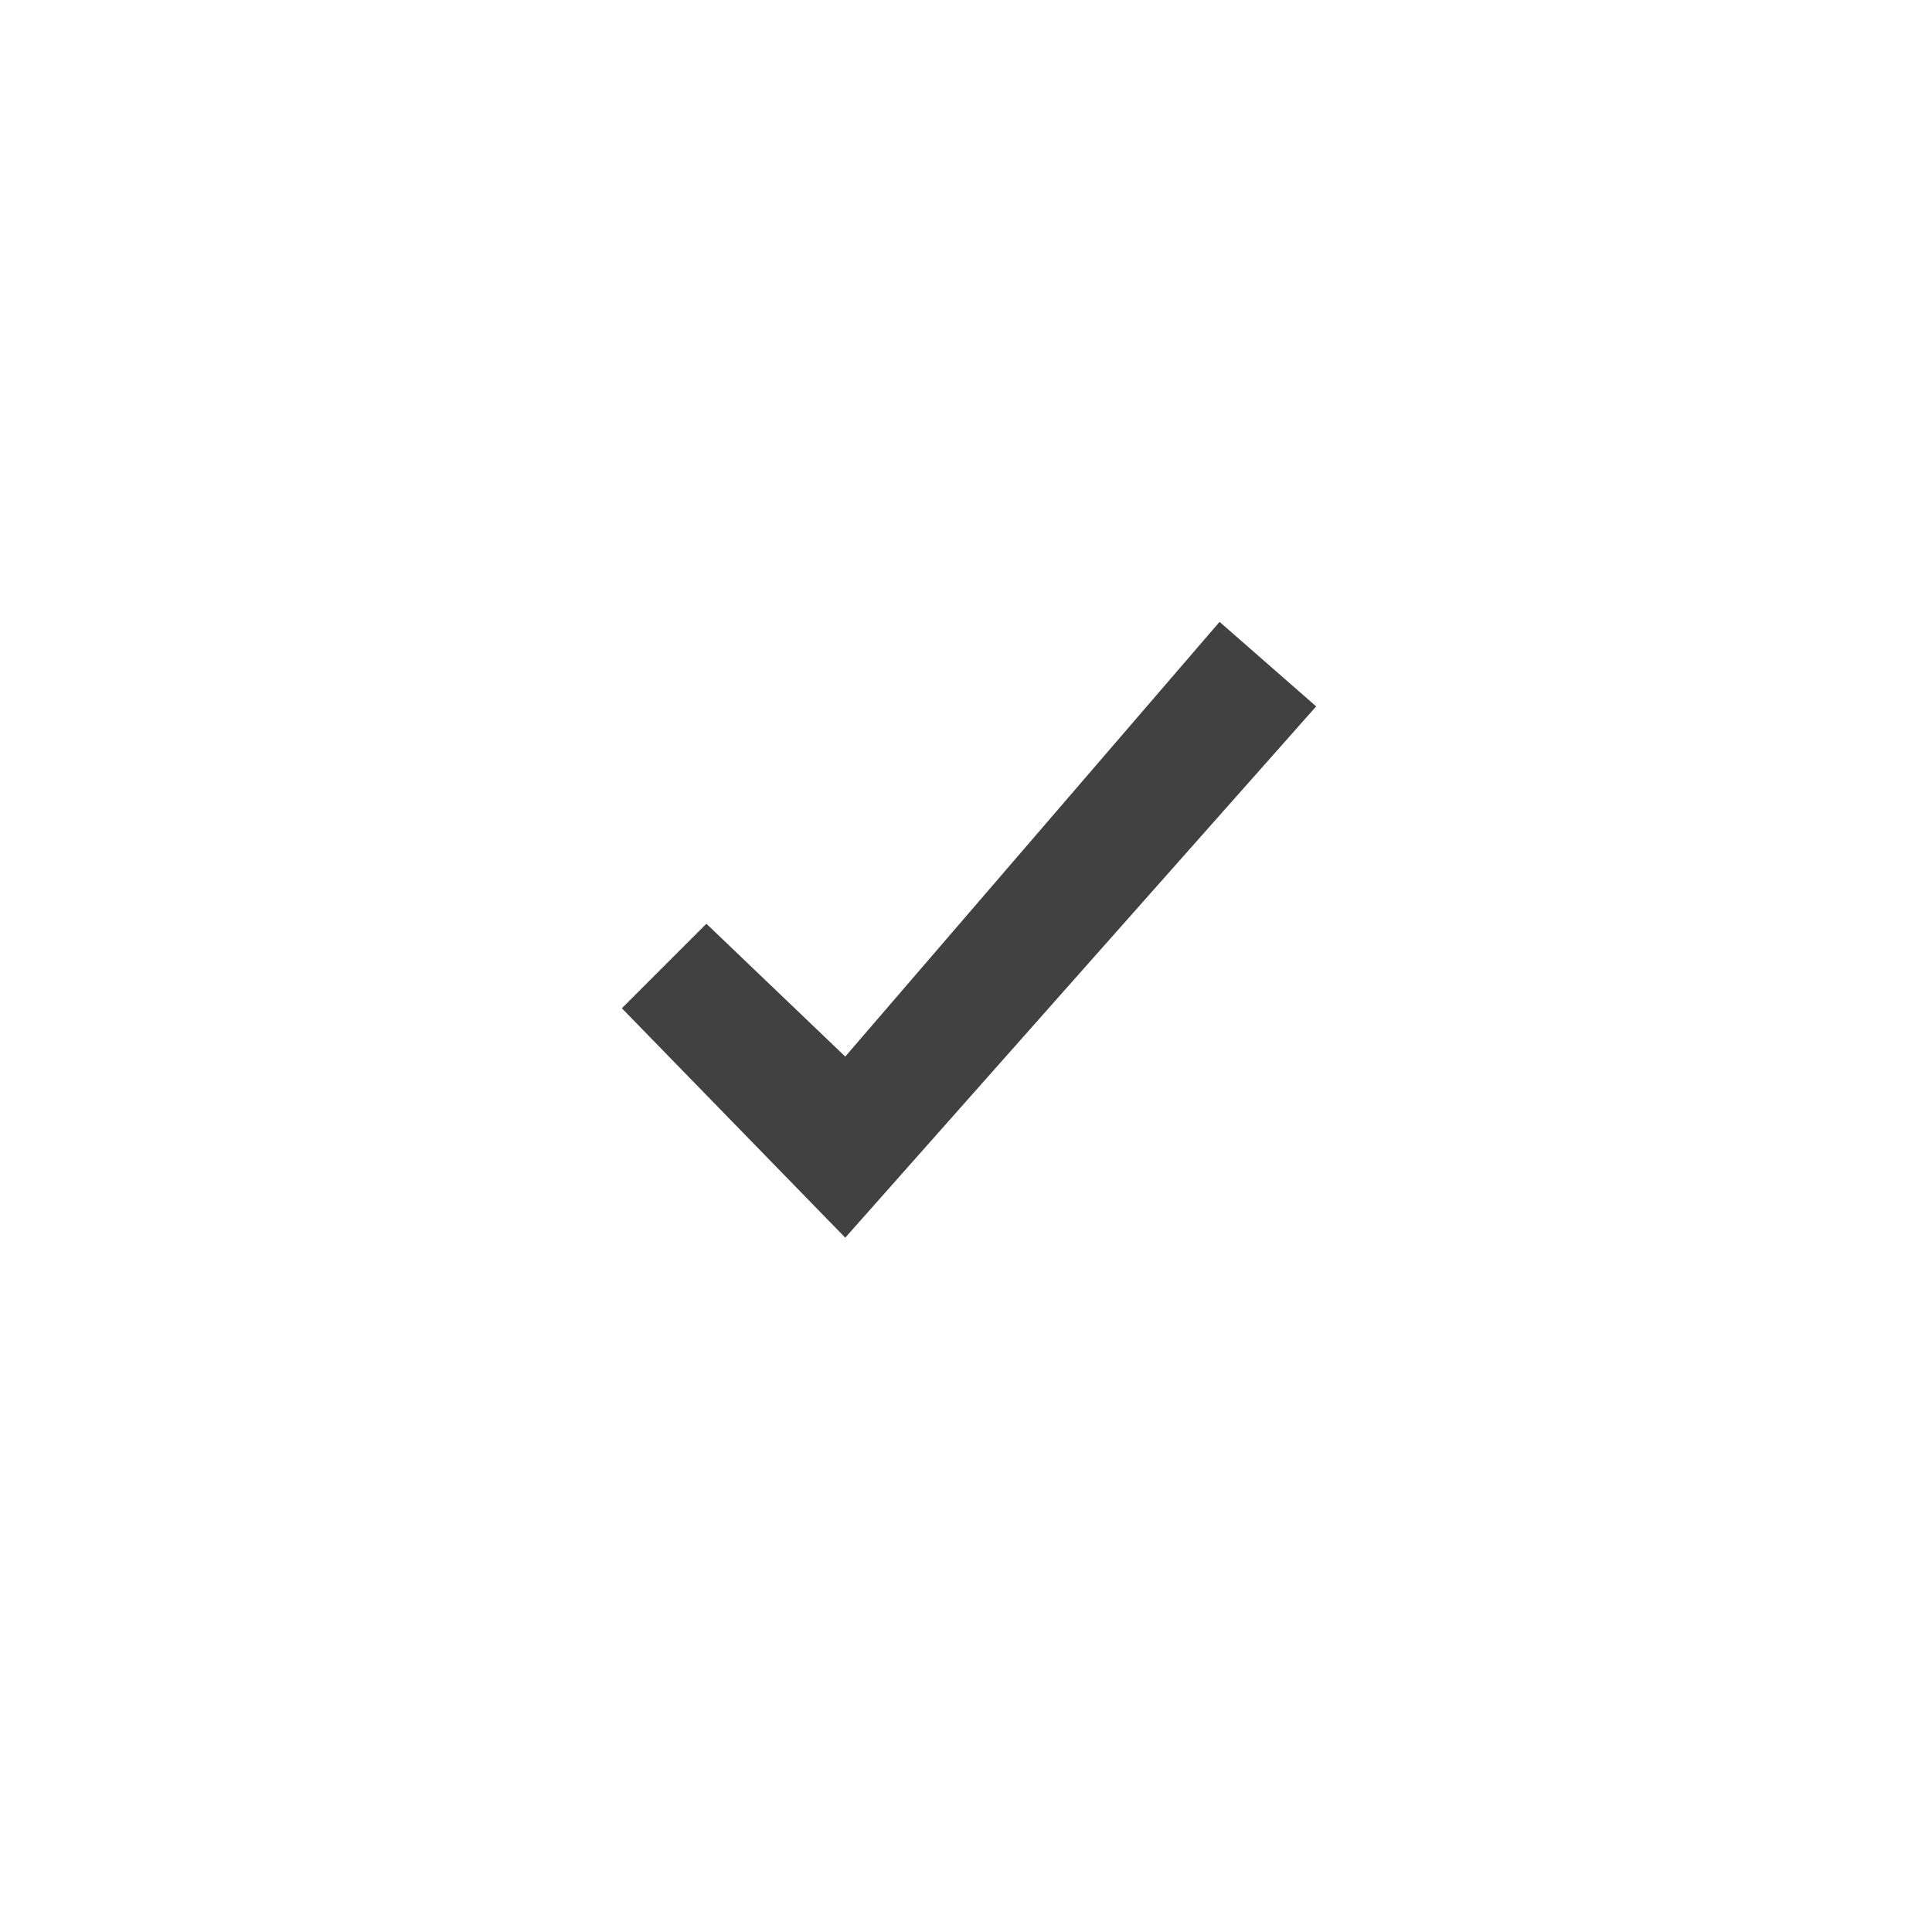 <svg xmlns="http://www.w3.org/2000/svg" width="32" height="32" viewBox="0 0 32 32">
  <g id="CheckboxCheck-12" transform="translate(-889 -917)">
    <rect id="Rectangle_974" data-name="Rectangle 974" width="32" height="32" transform="translate(889 917)" fill="none"/>
    <path id="Path_2336" data-name="Path 2336" d="M903,937.5l-3.7-3.8,1.4-1.4,2.3,2.2,6.2-7.2,1.6,1.4Z" fill="#414141"/>
  </g>
</svg>
